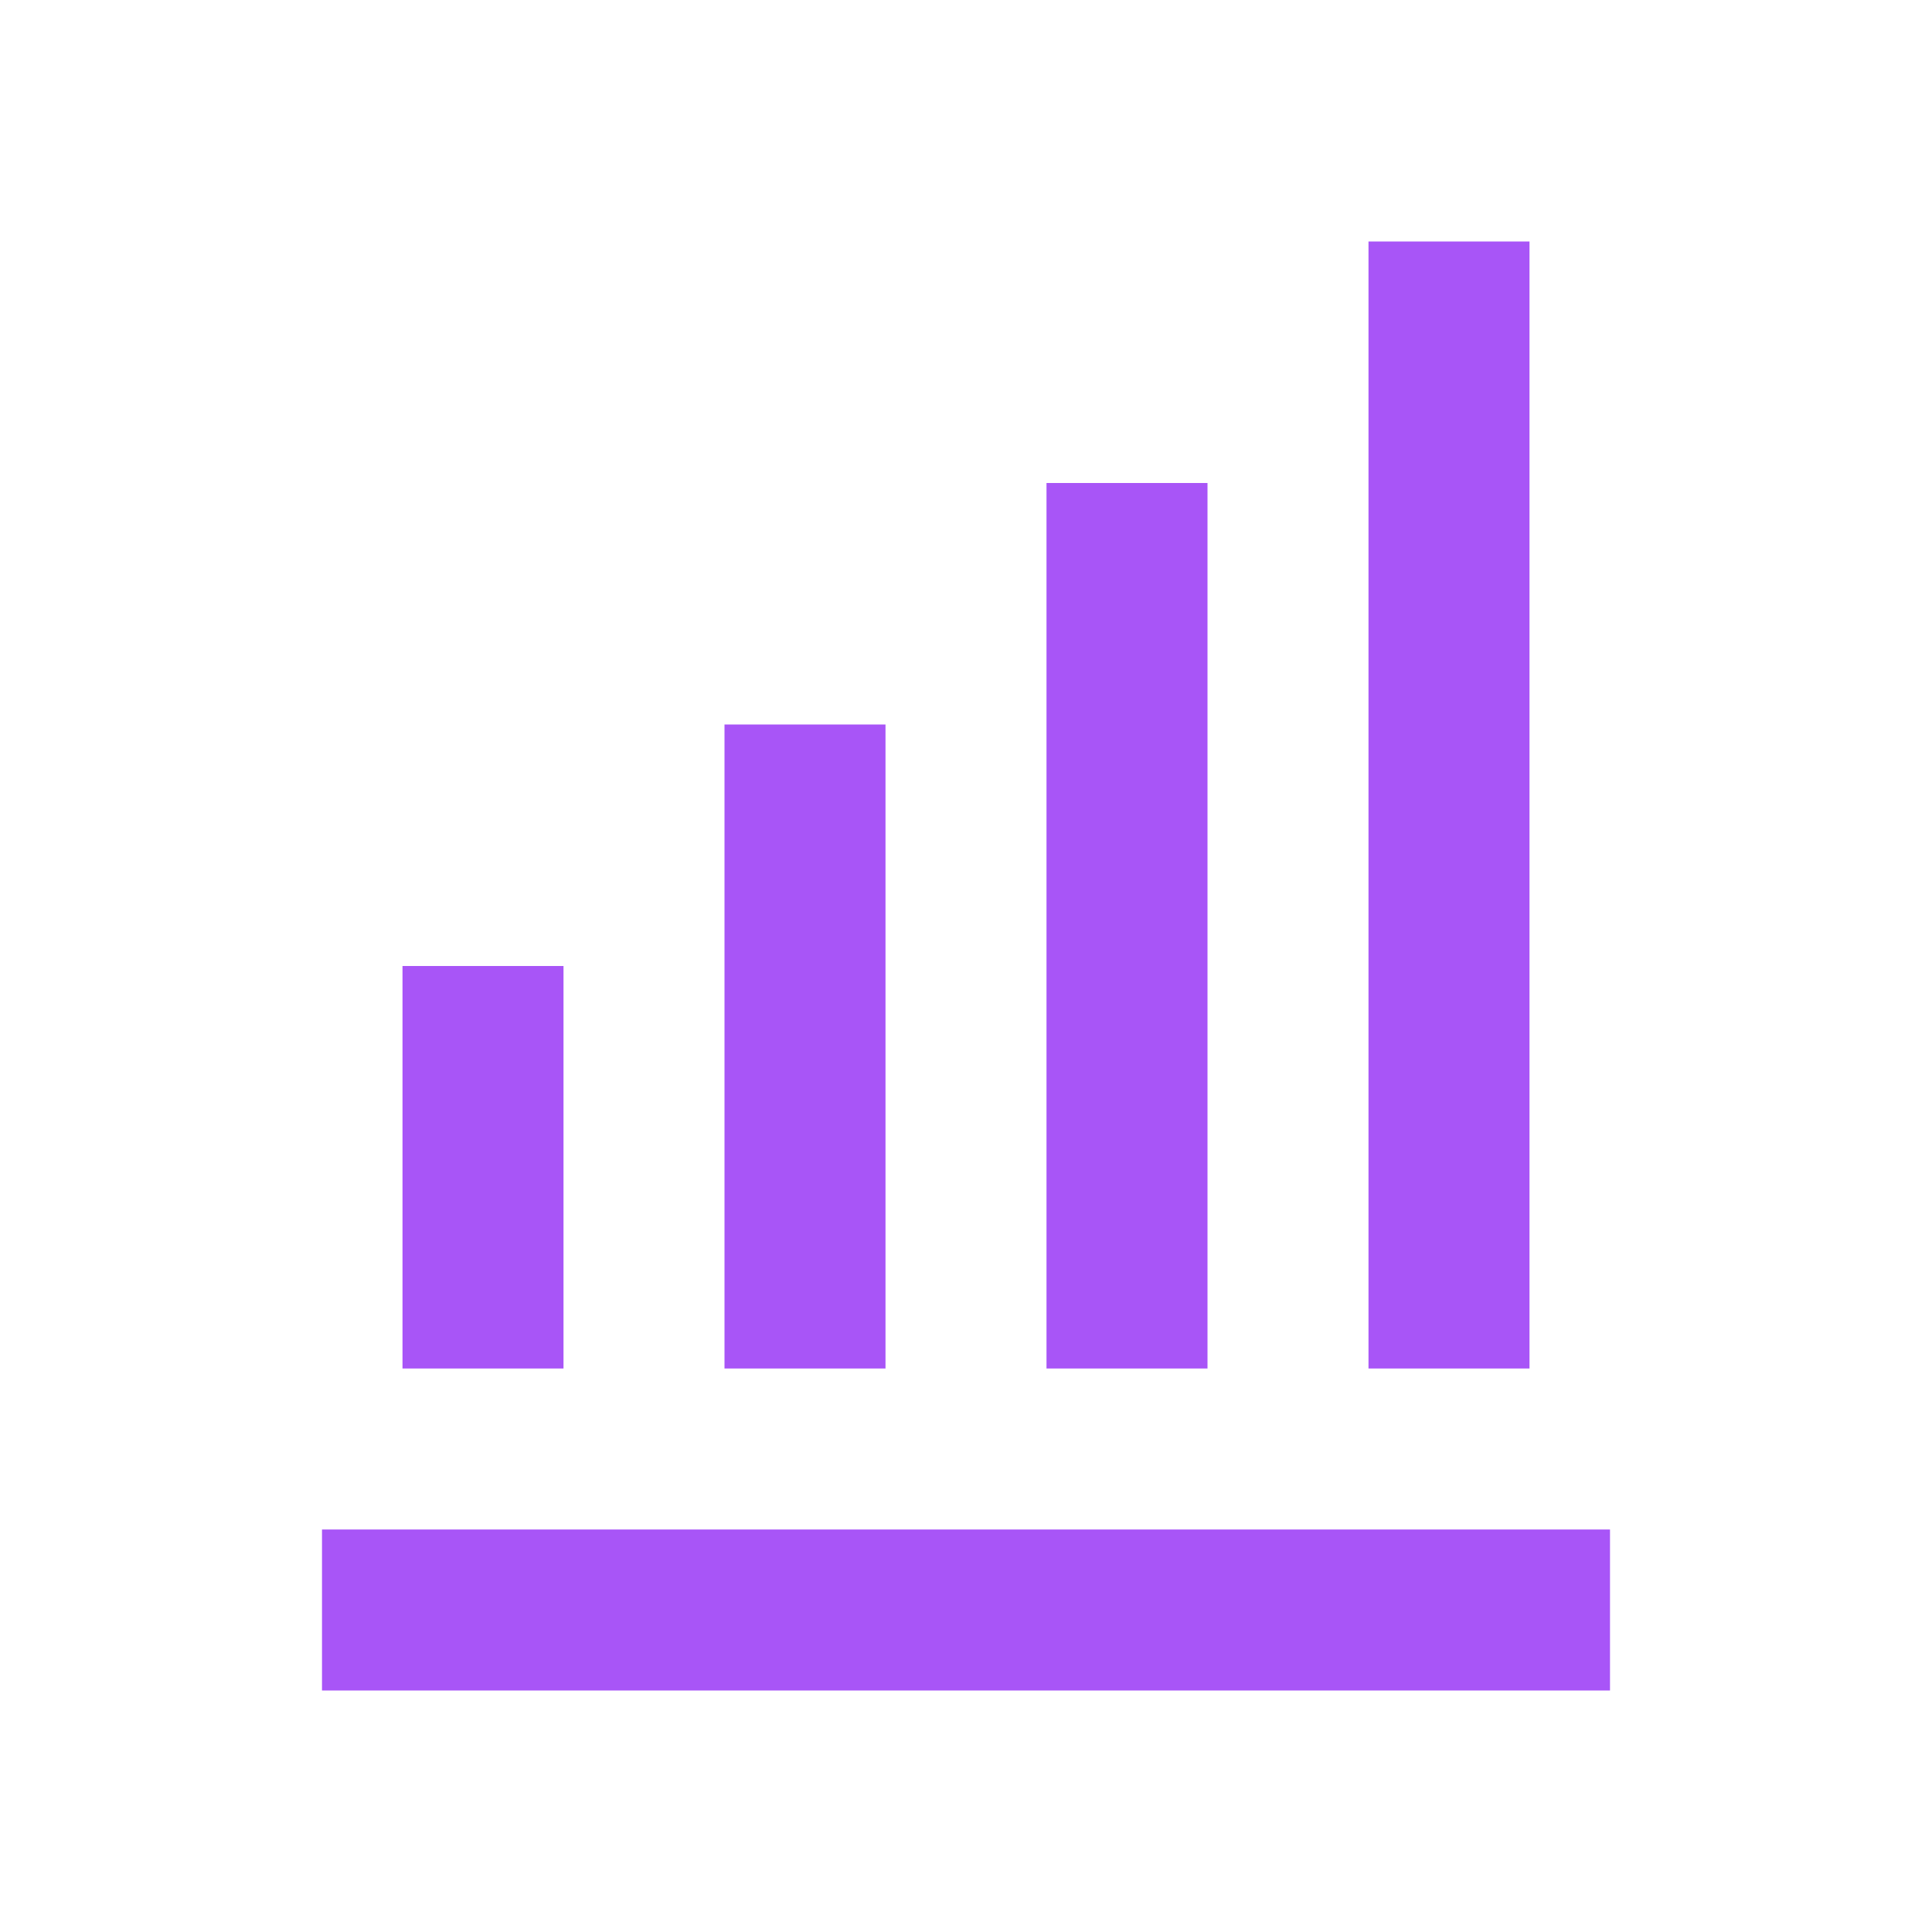<svg xmlns="http://www.w3.org/2000/svg" width="24" height="24" viewBox="0 0 24 24" class="css-1xwlv09"><path d="M13 6H15V17H13zM17 3H19V17H17zM9 9H11V17H9zM4 19H20V21H4zM5 12H7V17H5z" fill="#a855f7"></path></svg>